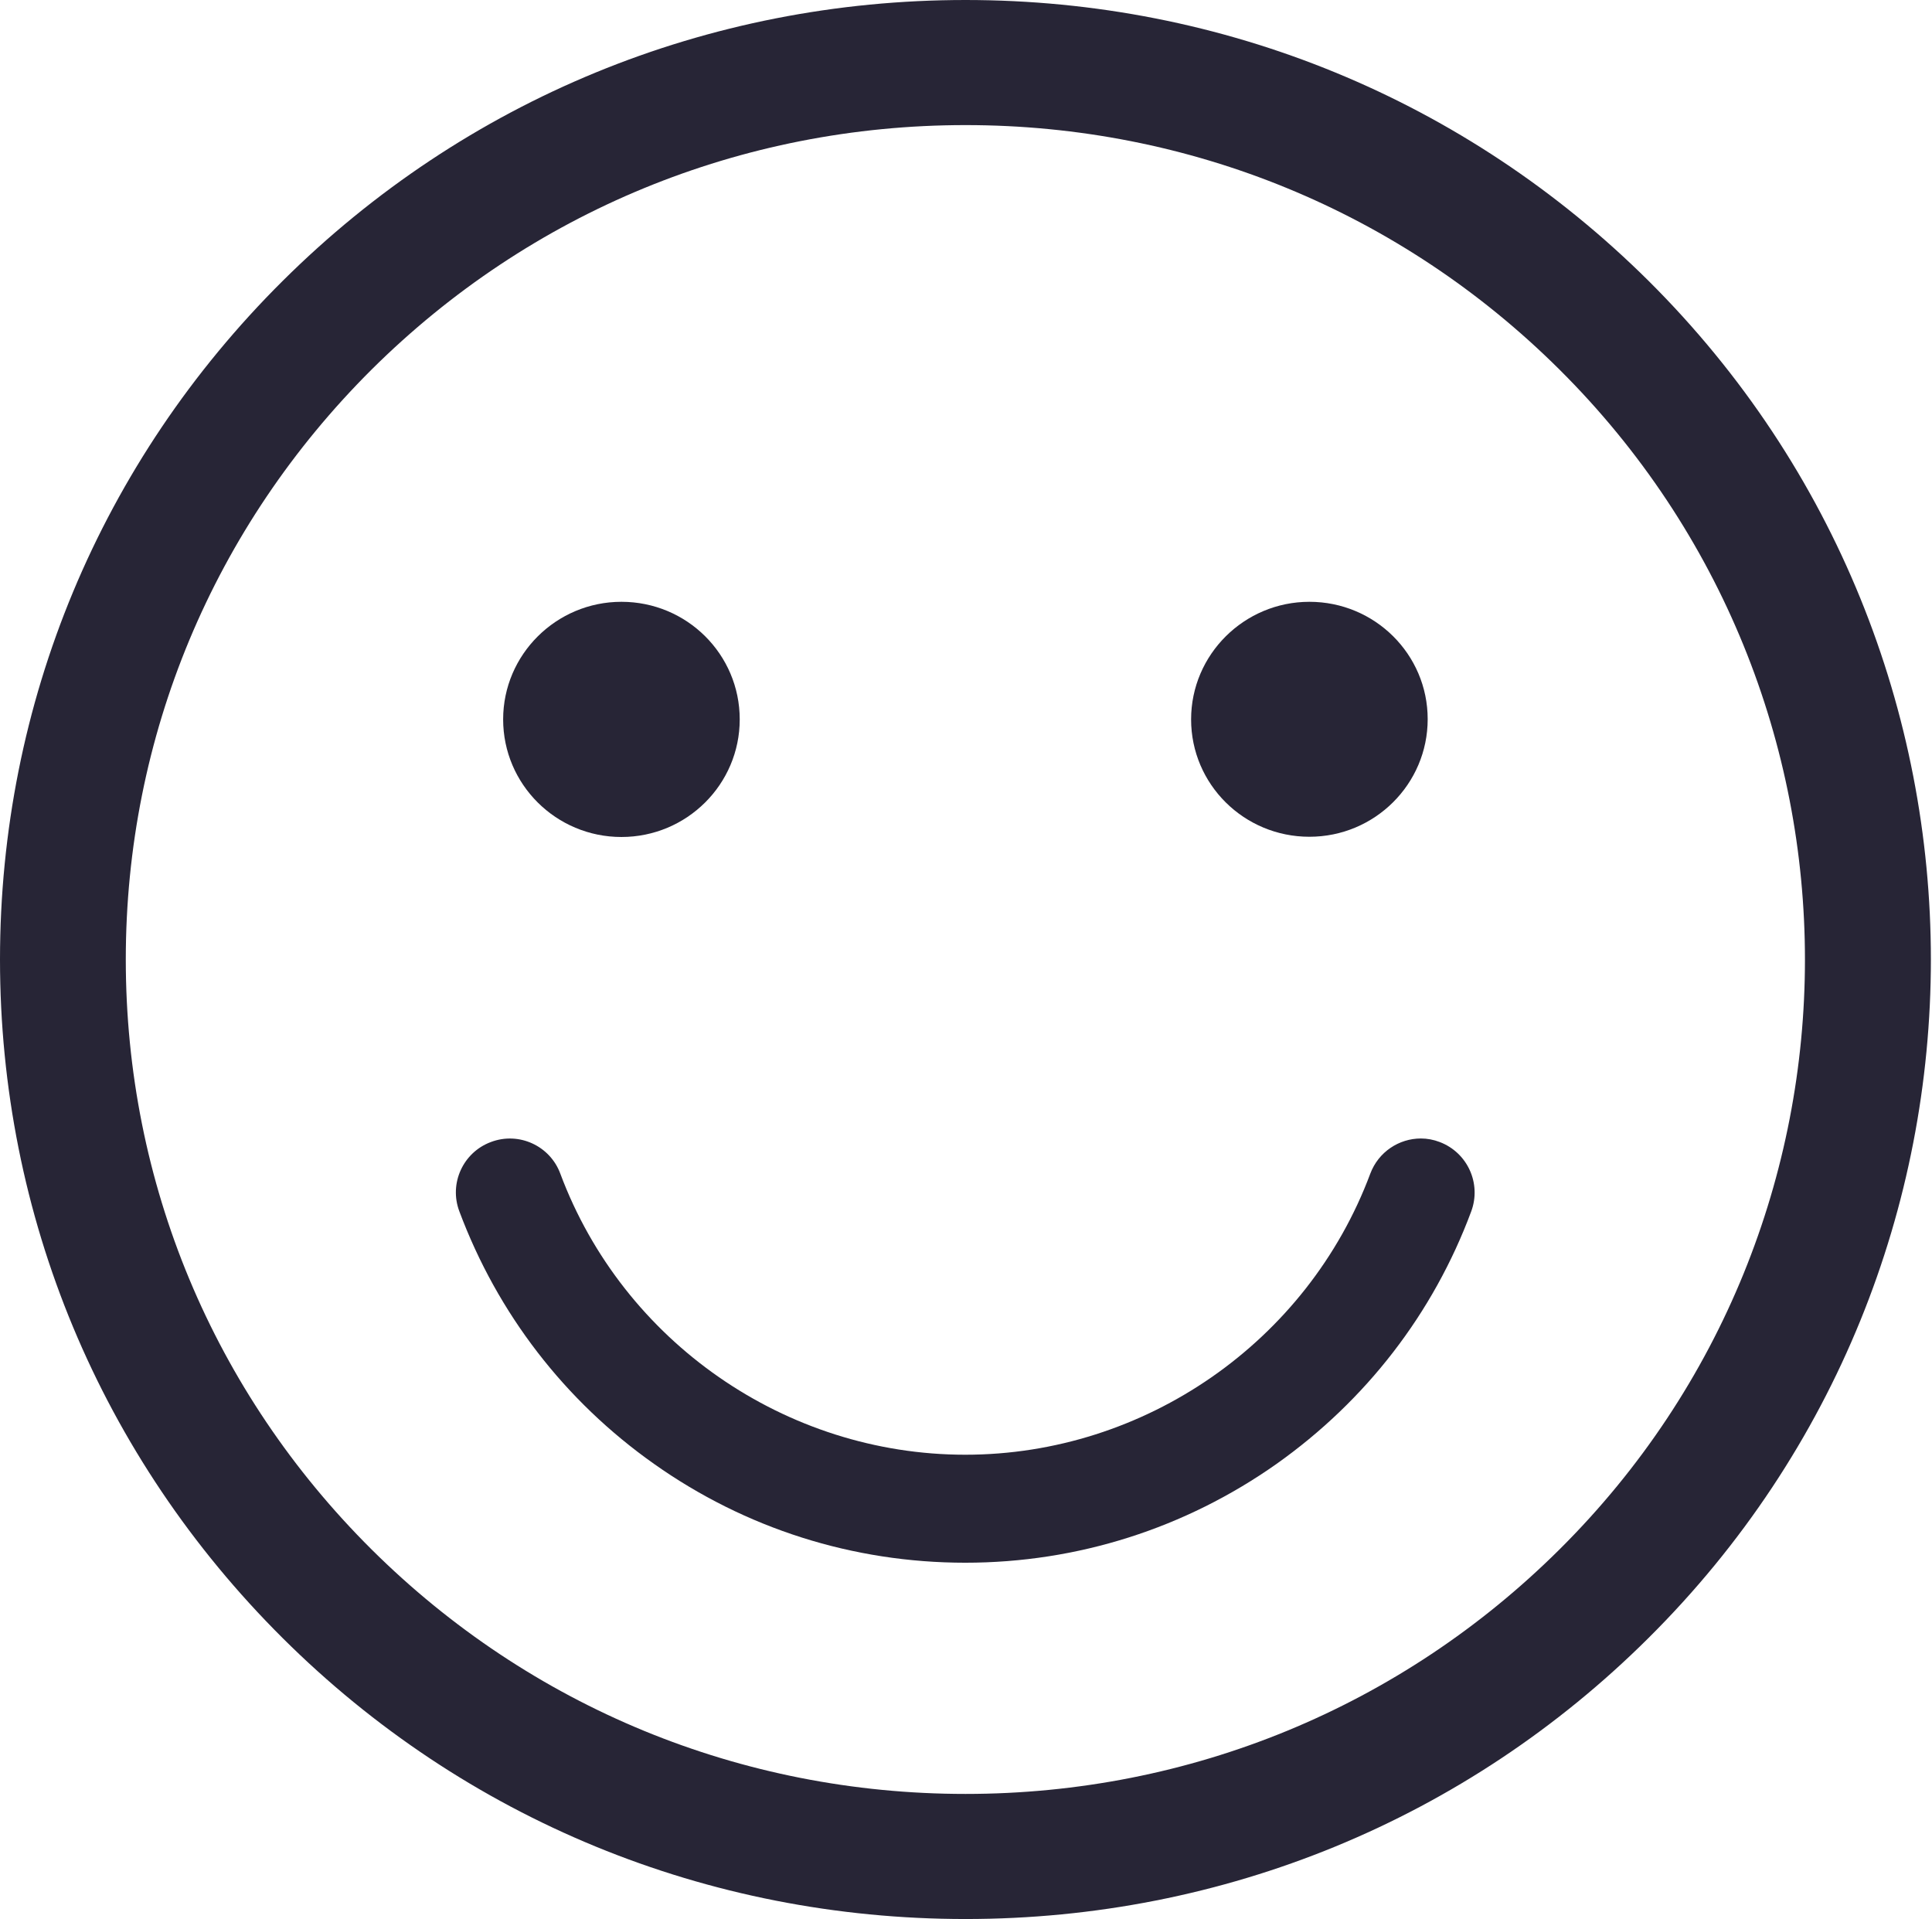 <?xml version="1.0" standalone="no"?><!DOCTYPE svg PUBLIC "-//W3C//DTD SVG 1.1//EN" "http://www.w3.org/Graphics/SVG/1.1/DTD/svg11.dtd"><svg t="1745583143971" class="icon" viewBox="0 0 1031 1024" version="1.1" xmlns="http://www.w3.org/2000/svg" p-id="6392" xmlns:xlink="http://www.w3.org/1999/xlink" width="201.367" height="200"><path d="M879.75 149.875C782.375 53.25 653 0 515.25 0s-267.125 53.25-364.375 149.875S0 375.25 0 512s53.625 265.375 150.875 362.125S377.625 1024 515.25 1024c137.75 0 267.25-53.25 364.5-150C1080.625 674.375 1080.625 349.625 879.75 149.875zM832.25 826.75C747.625 910.875 635 957.25 515.25 957.25c-119.75 0-232.25-46.375-316.875-130.375-84.625-84.125-131.25-195.875-131.25-314.875s46.75-230.75 131.25-314.875c84.75-84.125 197.25-130.375 316.875-130.375s232.25 46.25 316.875 130.375C1006.875 370.75 1006.875 653.25 832.25 826.75z" fill="#272536" p-id="6393"></path><path d="M331.625 321.125c-34.75 0-63.125 28.125-63.125 62.75s28.25 62.75 63.125 62.75c34.875 0 63.125-28.125 63.125-62.75C394.75 349.125 366.5 321.125 331.625 321.125L331.625 321.125 331.625 321.125 331.625 321.125 331.625 321.125z" fill="#272536" p-id="6394"></path><path d="M698.75 321.125c-34.75 0-63.125 28.125-63.125 62.75S663.875 446.5 698.75 446.5c34.875 0 63.125-28.125 63.125-62.75C761.875 349.125 733.625 321.125 698.75 321.125L698.75 321.125 698.75 321.125 698.75 321.125 698.75 321.125z" fill="#272536" p-id="6395"></path><path d="M758.25 607.5c-11.625 0-22.625 7.125-27 18.75-33.5 89.75-120.375 150-216.125 150S332.5 716 299 626.25c-5.5-14.875-22.125-22.5-37-16.875-14.875 5.5-22.5 22.125-16.875 37 20.375 54.5 56.25 101.125 103.875 134.75 48.75 34.5 106.25 52.75 166.125 52.75S632.5 815.5 681.25 781.125c47.625-33.75 83.625-80.25 103.875-134.75 5.5-14.875-2-31.375-16.875-37C765 608.125 761.625 607.5 758.25 607.5z" fill="#272536" p-id="6396"></path></svg>